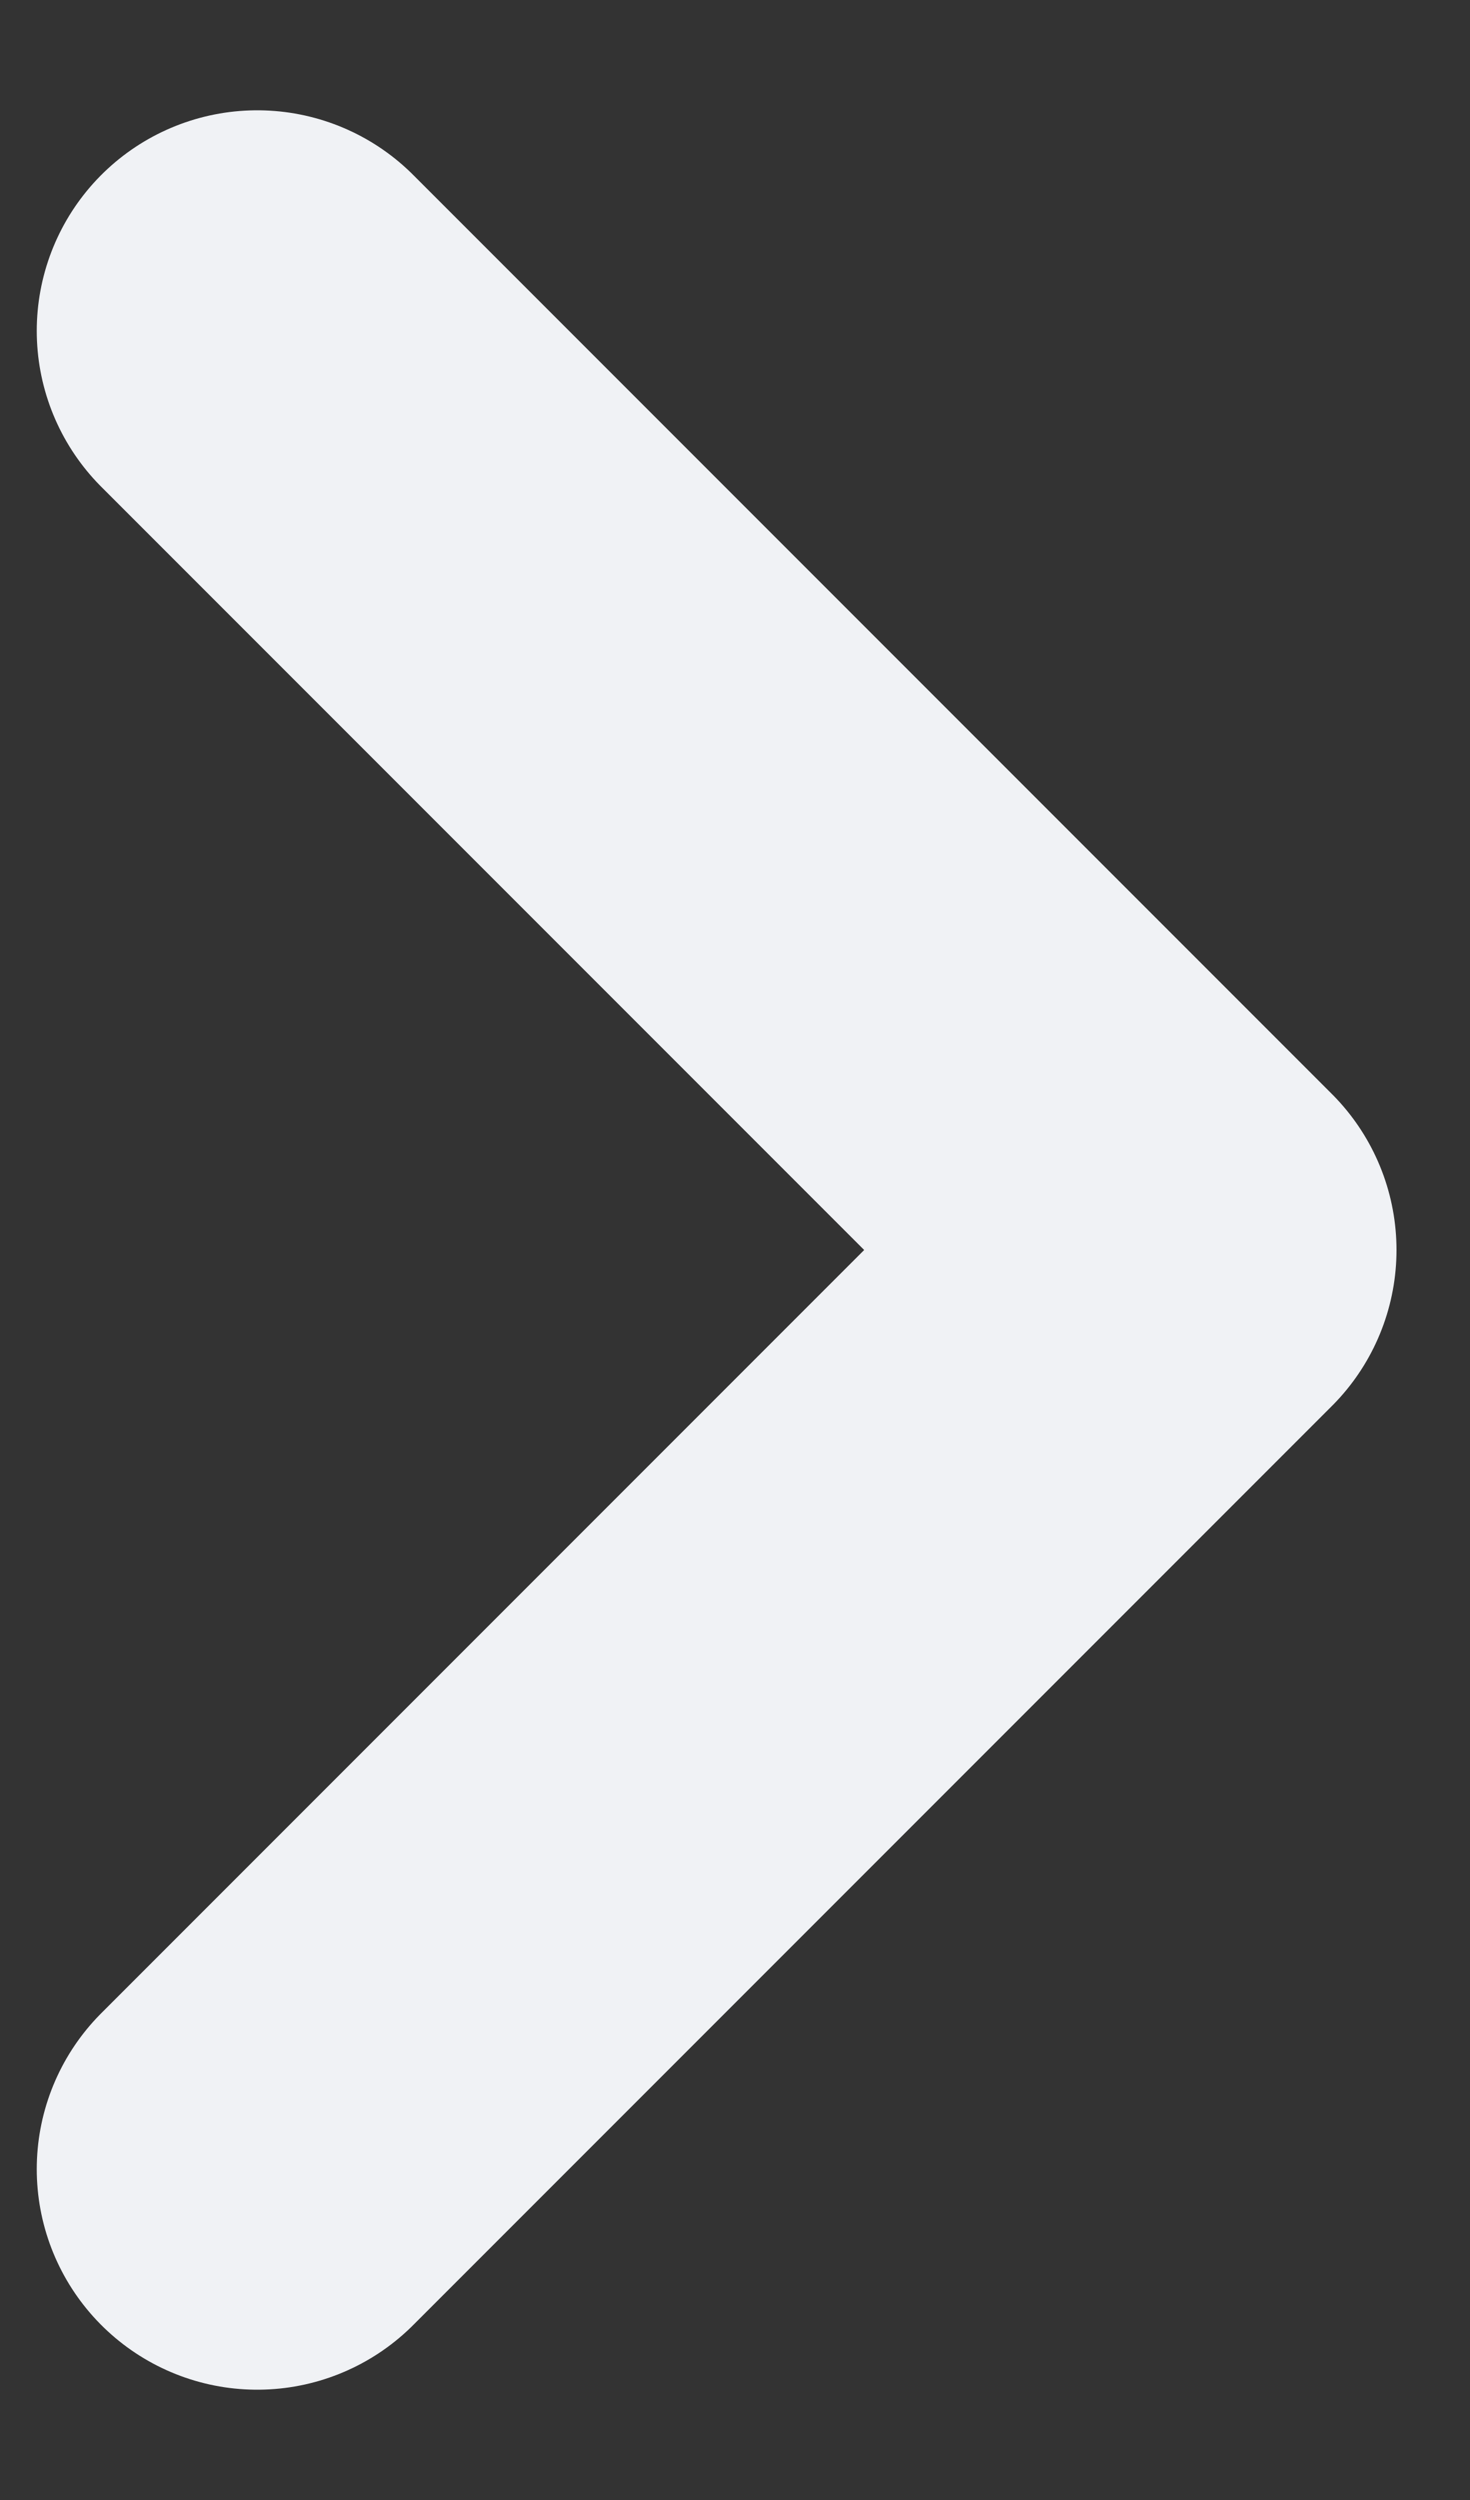 <svg width="10" height="17" viewBox="0 0 10 17" fill="none" xmlns="http://www.w3.org/2000/svg">
<rect x="0" y="0" width="10" height="17" fill="#333333" stroke="none"/>
<path d="M1.75 14.75L8 8.5L1.75 2.25" stroke="#F0F2F5" stroke-width="3" stroke-linecap="round" stroke-linejoin="round"/>
</svg>
